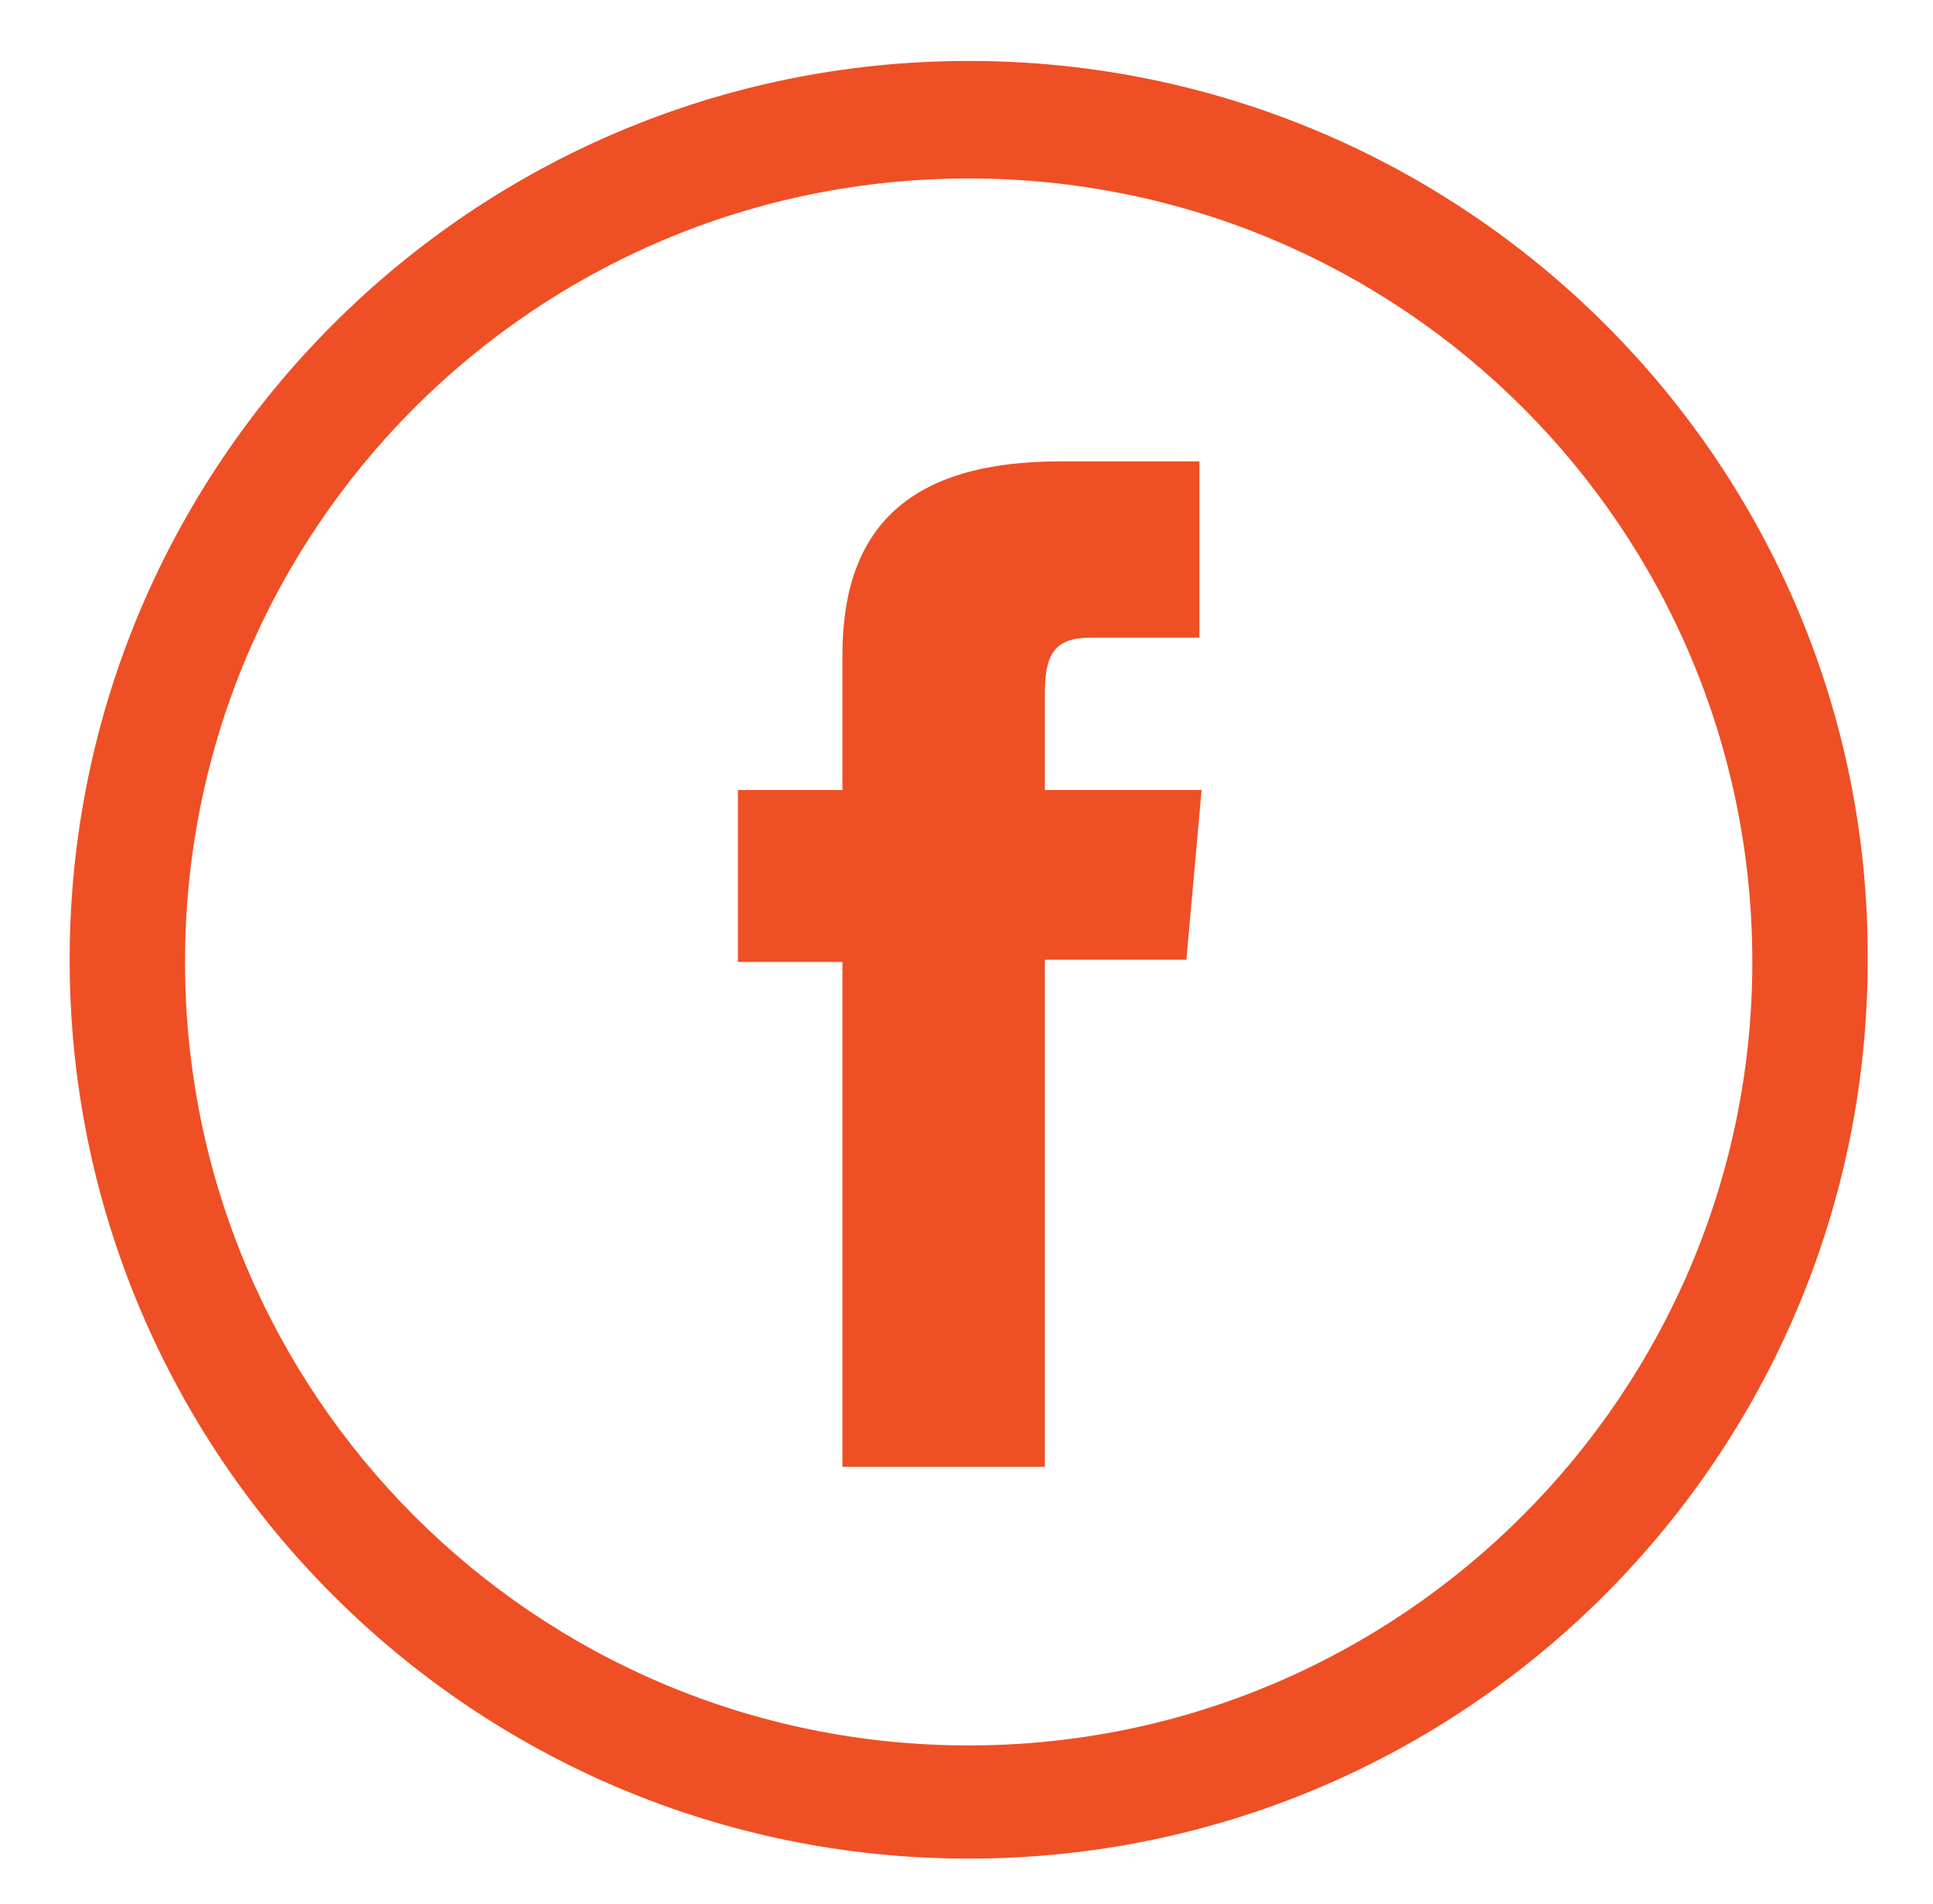 <?xml version="1.0" encoding="utf-8"?>
<!-- Generator: Adobe Illustrator 17.1.0, SVG Export Plug-In . SVG Version: 6.00 Build 0)  -->
<!DOCTYPE svg PUBLIC "-//W3C//DTD SVG 1.1//EN" "http://www.w3.org/Graphics/SVG/1.1/DTD/svg11.dtd">
<svg version="1.1" id="Layer_1" xmlns="http://www.w3.org/2000/svg" xmlns:xlink="http://www.w3.org/1999/xlink" x="0px" y="0px"
	 viewBox="-566.8 61.5 88.8 87.5" enable-background="new -566.8 61.5 88.8 87.5" xml:space="preserve">
<g>
	<path fill="#EF4F24" d="M-522.3,64.3c-22.8,0-41.3,18.5-41.3,41.3c0,22.8,18.5,41.3,41.3,41.3c22.8,0,41.3-18.5,41.3-41.3
		C-480.9,82.8-499.5,64.3-522.3,64.3z M-522.3,141.7c-19.9,0-36-16.1-36-36c0-19.9,16.1-36,36-36c19.9,0,36,16.1,36,36
		C-486.3,125.5-502.4,141.7-522.3,141.7z"/>
</g>
<path fill="#EF4F24" d="M-528.1,128.9h9.3v-23.3h6.5l0.7-7.8h-7.2c0,0,0-2.9,0-4.4c0-1.8,0.4-2.6,2.1-2.6c1.4,0,5,0,5,0v-8.1
	c0,0-5.3,0-6.4,0c-6.9,0-10,3-10,8.9c0,5.1,0,6.2,0,6.2h-4.8v7.9h4.8V128.9z"/>
</svg>
